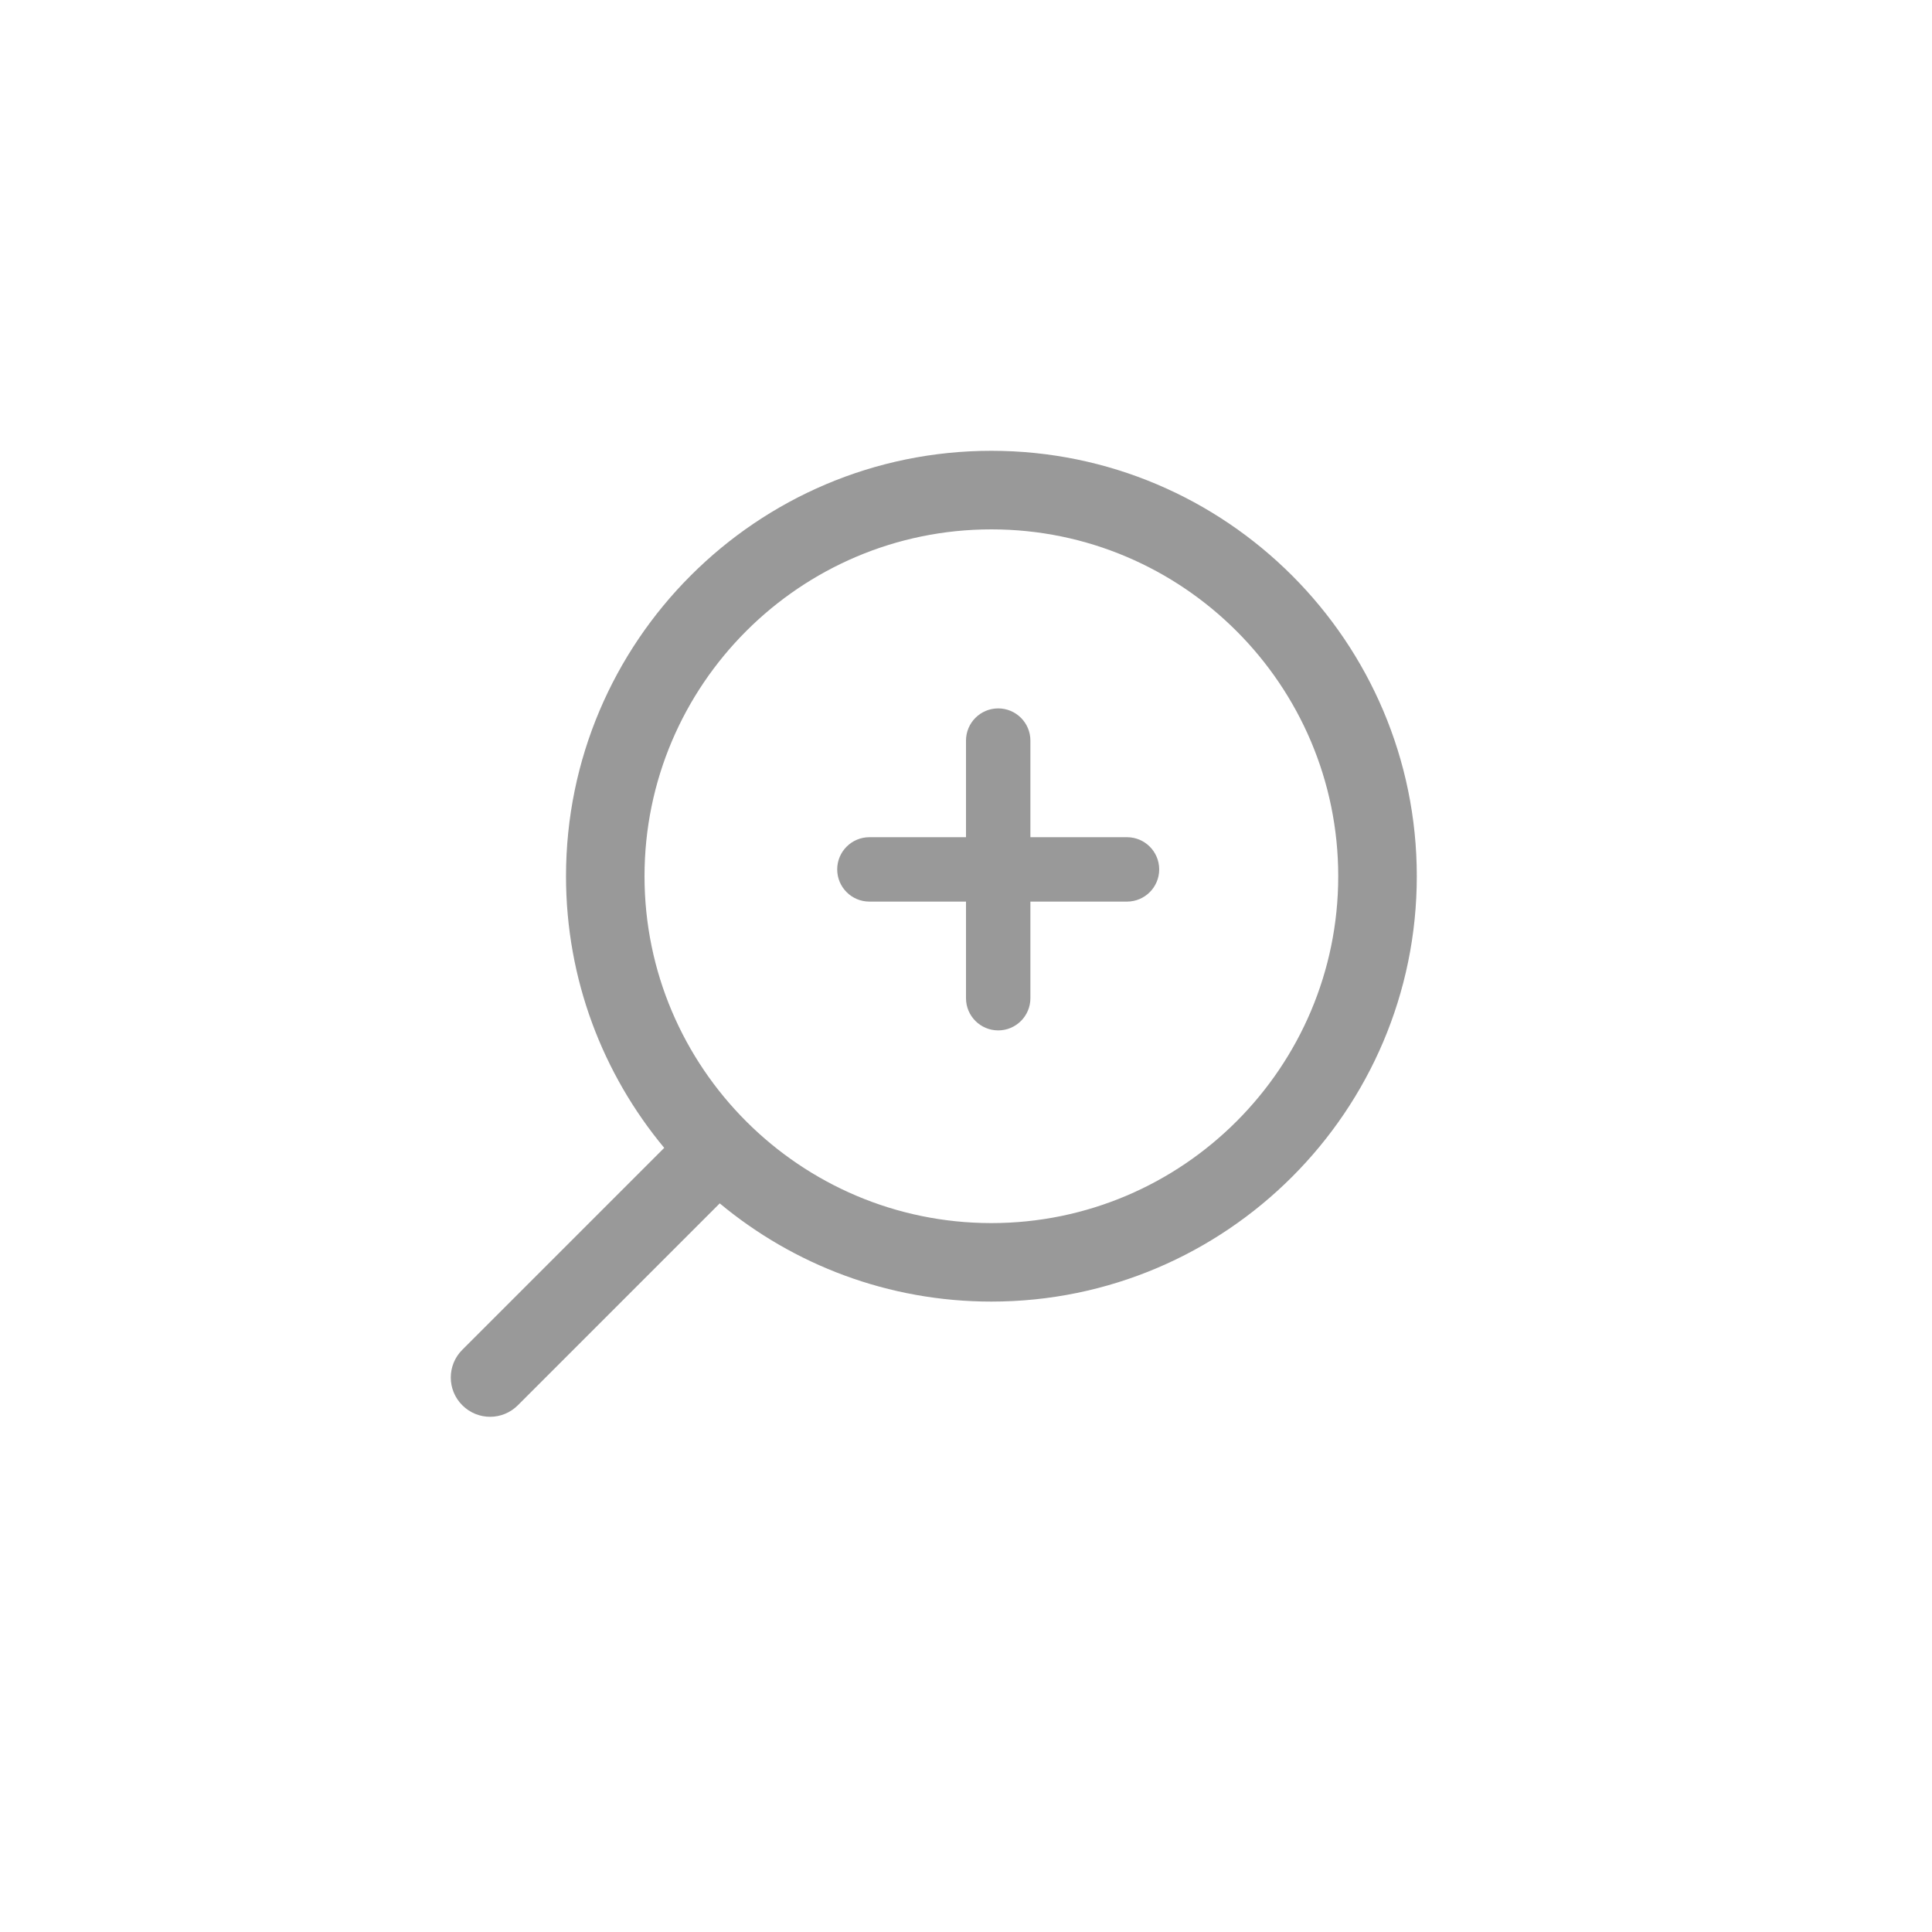 <svg width="30" height="30" viewBox="0 0 30 30" fill="none" xmlns="http://www.w3.org/2000/svg">
<path fill-rule="evenodd" clip-rule="evenodd" d="M22 13.606C22 9.963 19.037 7 15.394 7C11.752 7 8.789 9.963 8.789 13.606C8.789 15.208 9.362 16.679 10.314 17.824L7.179 20.959C6.94 21.197 6.94 21.583 7.179 21.821C7.298 21.94 7.454 22 7.61 22C7.766 22 7.922 21.94 8.041 21.821L11.176 18.686C12.321 19.638 13.792 20.211 15.394 20.211C19.037 20.211 22 17.248 22 13.606ZM20.78 13.606C20.78 16.576 18.364 18.992 15.394 18.992C12.424 18.992 10.008 16.576 10.008 13.606C10.008 10.636 12.424 8.22 15.394 8.22C18.364 8.22 20.78 10.636 20.78 13.606Z" fill="#999999"/>
<path fill-rule="evenodd" clip-rule="evenodd" d="M13 13.5C13 13.224 13.224 13 13.5 13H17.5C17.776 13 18 13.224 18 13.5C18 13.776 17.776 14 17.5 14H13.5C13.224 14 13 13.776 13 13.5Z" fill="#999999"/>
<path fill-rule="evenodd" clip-rule="evenodd" d="M15.5 11C15.776 11 16 11.224 16 11.5L16 15.5C16 15.776 15.776 16 15.5 16C15.224 16 15 15.776 15 15.5L15 11.5C15 11.224 15.224 11 15.5 11Z" fill="#999999"/>
</svg>
